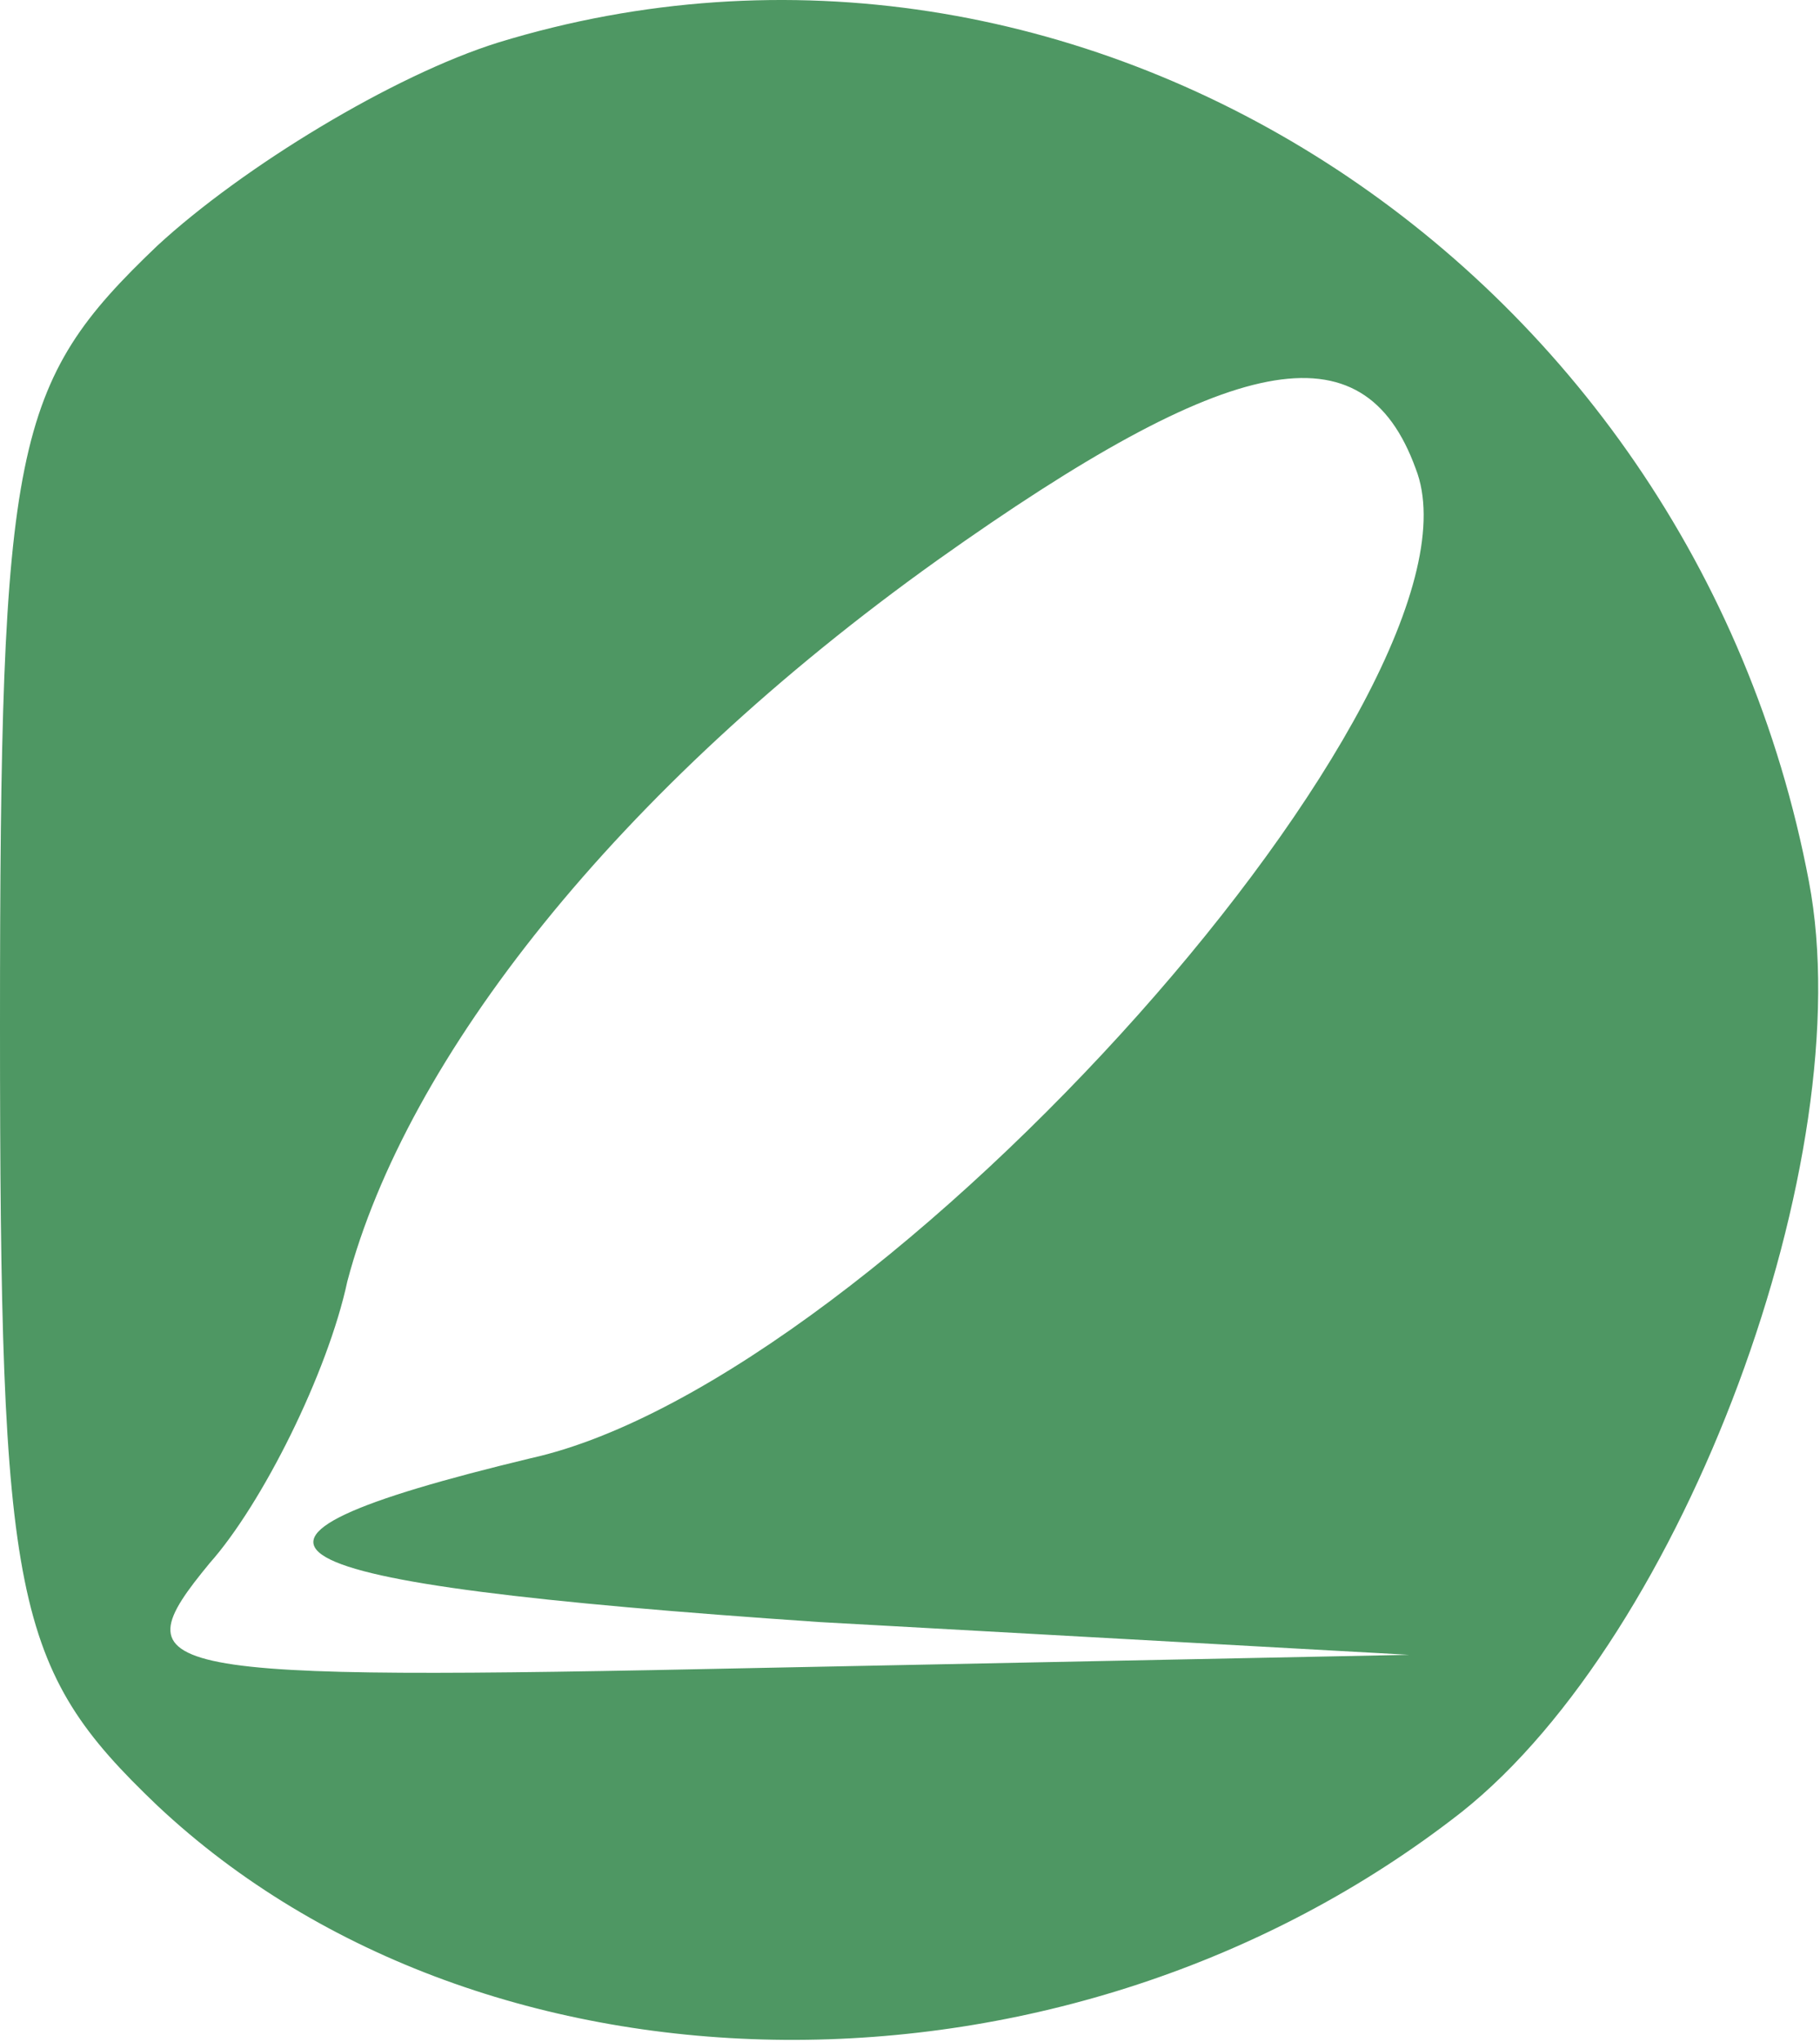 <svg width="722" height="810" viewBox="0 0 722 810" fill="none" xmlns="http://www.w3.org/2000/svg">
<path d="M197.6 16.884C156 29.884 96.2 66.284 62.4 97.484C5.2 152.084 0 175.484 0 406.884C0 635.685 5.2 661.685 62.4 716.285C192.4 838.485 423.801 841.085 579.801 718.885C668.201 648.685 738.401 458.884 717.601 349.684C670.801 102.684 426.401 -53.316 197.6 16.884ZM561.601 185.884C595.401 271.684 351.001 547.285 210.6 578.485C70.2 612.285 96.2 627.885 325.001 643.485L559.001 656.485L301.601 661.685C57.2 666.885 46.8 664.285 83.2 620.085C104 596.685 130 544.685 137.8 508.284C161.2 419.884 244.4 313.284 371.801 222.284C488.801 139.084 540.801 128.684 561.601 185.884Z" fill="#4E9763"/>
</svg>
